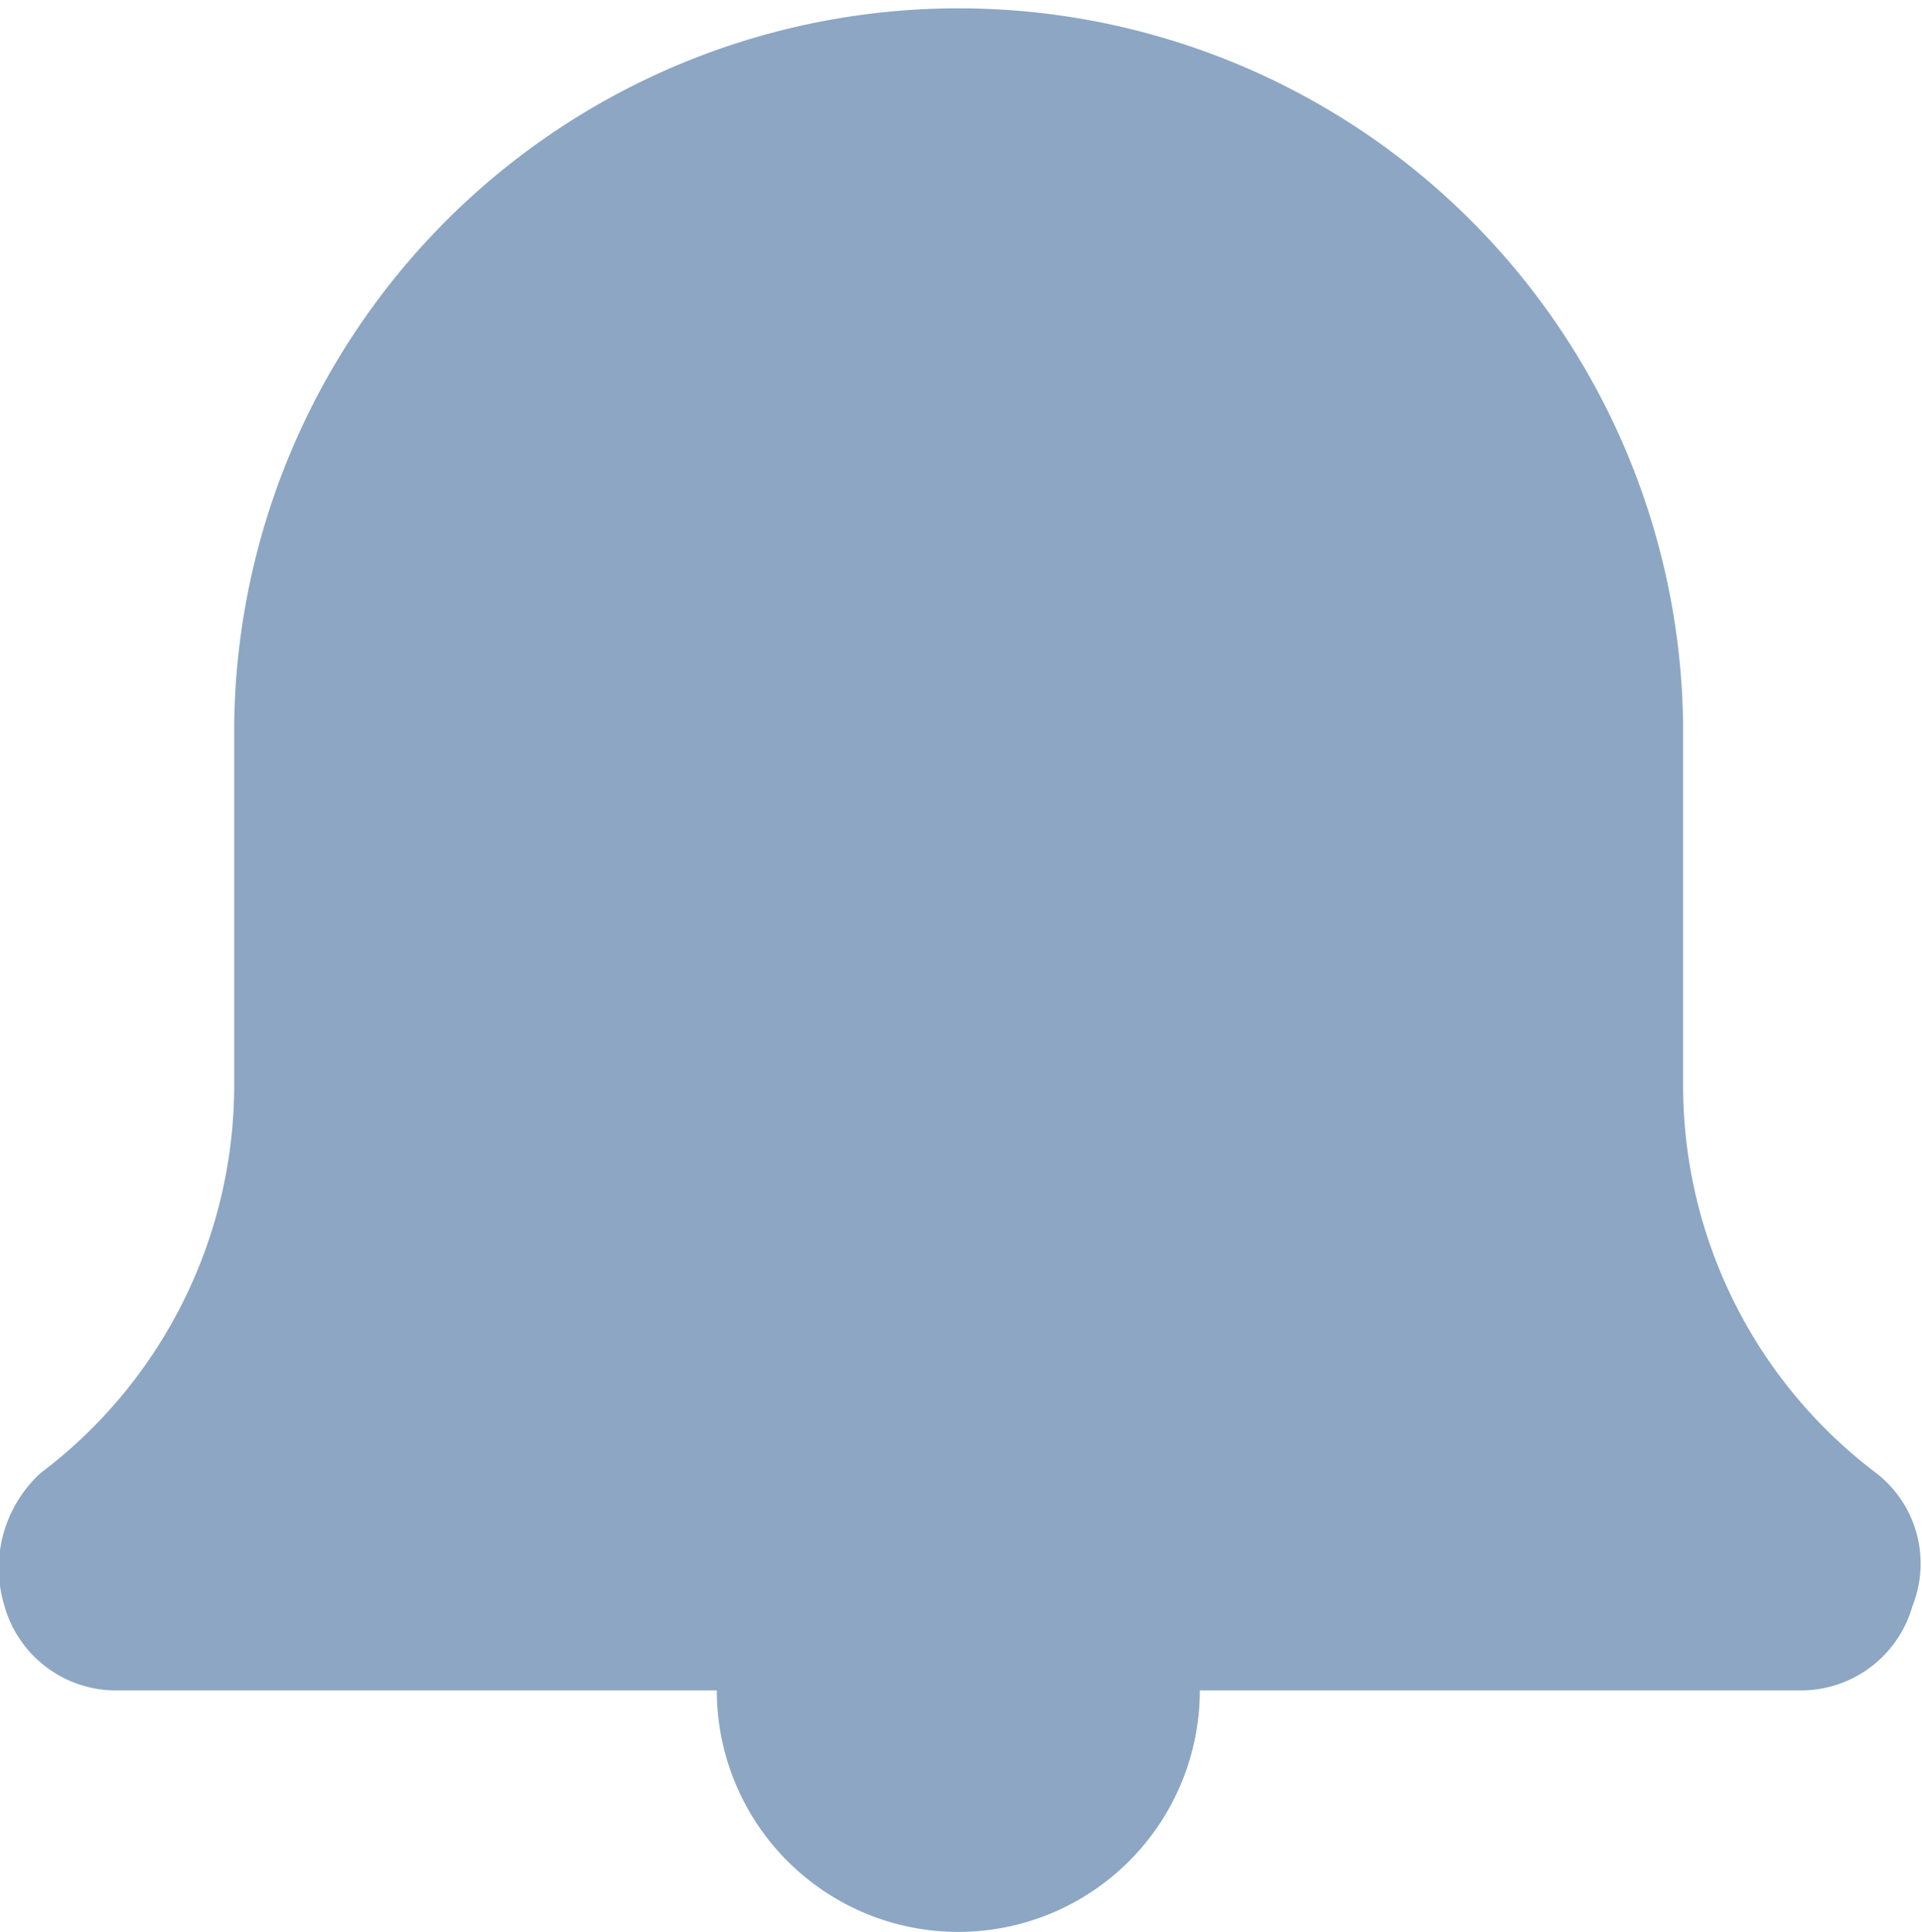 <svg xmlns="http://www.w3.org/2000/svg" width="20" height="20.103" viewBox="0 0 20 20.103"><defs><style>.a{fill:#8ca6c4;fill-rule:evenodd;}</style></defs><path class="a" d="M18.831,17.59H12.548a2.513,2.513,0,1,1-5.026,0H1.24a1.207,1.207,0,0,1-1.131-.88,1.341,1.341,0,0,1,.377-1.382A5.058,5.058,0,0,0,2.5,11.308V7.539a7.539,7.539,0,0,1,15.077,0v3.769a5.058,5.058,0,0,0,2.01,4.021,1.19,1.19,0,0,1,.377,1.382A1.207,1.207,0,0,1,18.831,17.59Z" transform="translate(-0.063)"/></svg>
